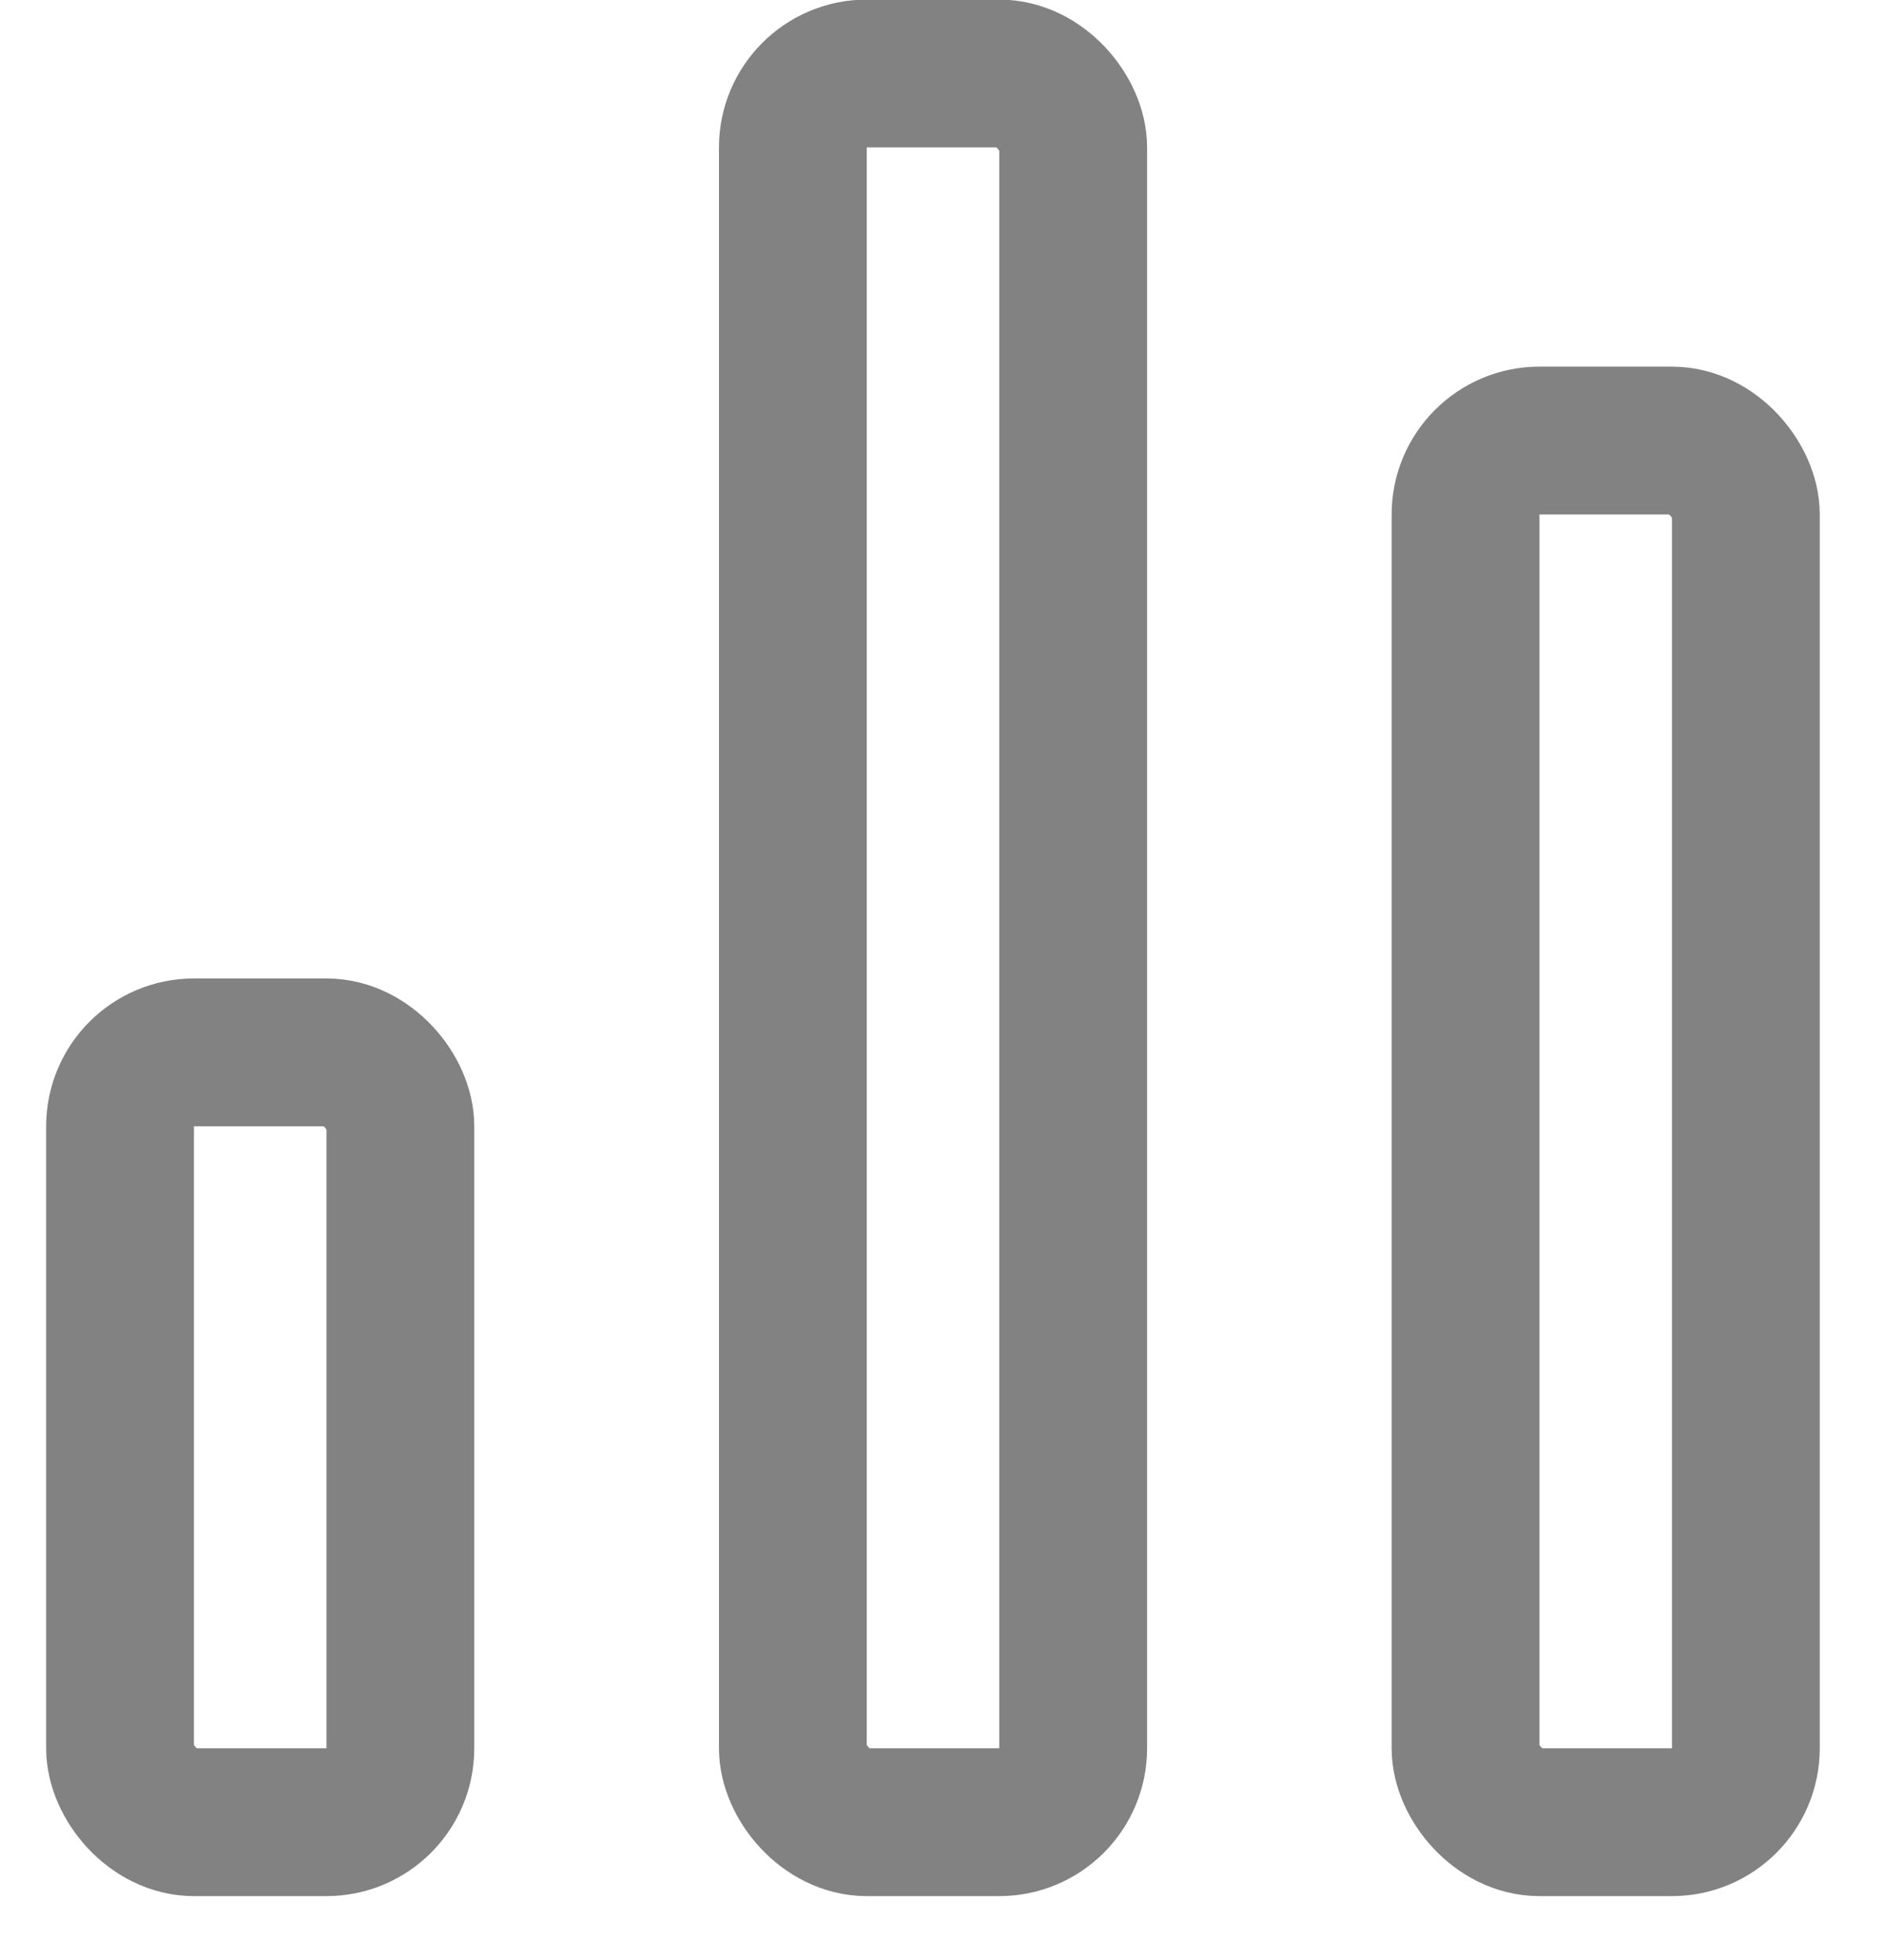 <svg width="25" height="26" viewBox="0 0 25 26" fill="none" xmlns="http://www.w3.org/2000/svg">
<rect x="1.593" y="13.96" width="3.72" height="10.212" rx="0.981" stroke="#828282" stroke-width="1.961"/>
<rect x="10.521" y="0.975" width="3.72" height="23.197" rx="0.981" stroke="#828282" stroke-width="1.961"/>
<rect x="19.447" y="5.844" width="3.72" height="18.328" rx="0.981" stroke="#828282" stroke-width="1.961"/>
</svg>
